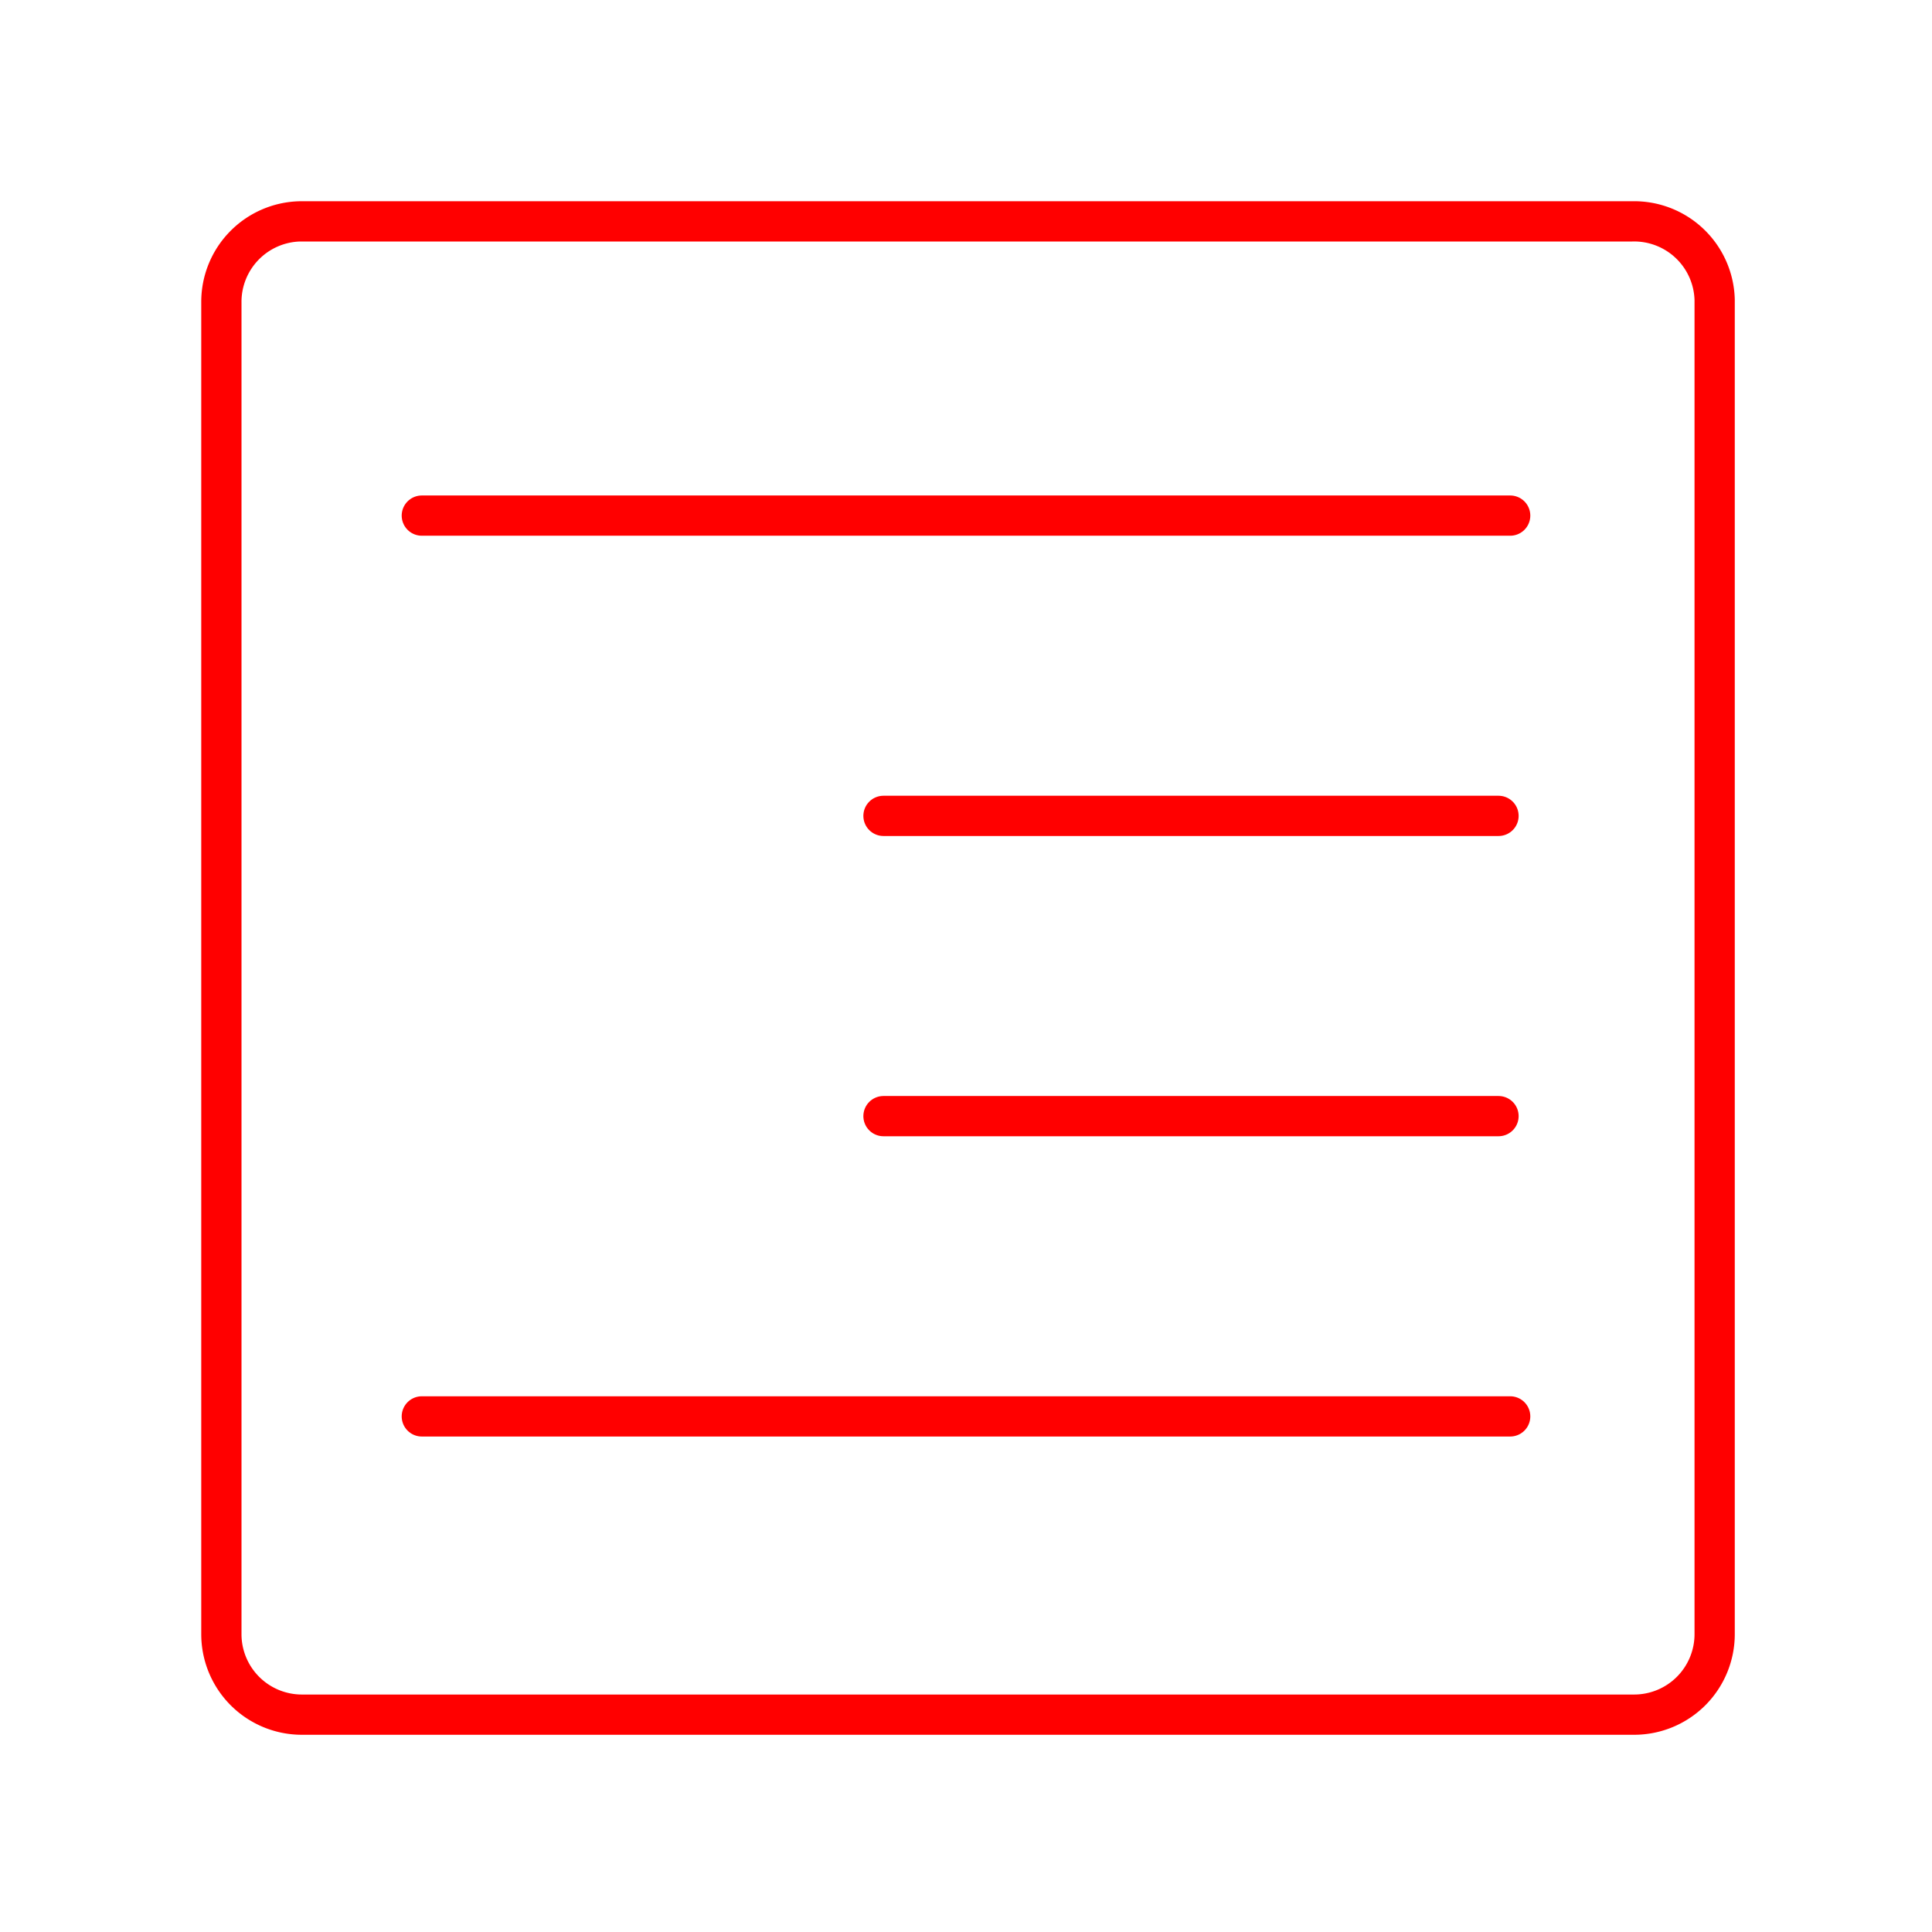 <svg xmlns="http://www.w3.org/2000/svg" viewBox="0 0 48 48"><defs><style>.a{fill:none;stroke:#ff0000;stroke-linecap:round;stroke-linejoin:round;}</style></defs><path class="a" d="M40.55,5.5H7.45a2,2,0,0,0-1.95,2v33.1a2,2,0,0,0,2,2h33.1a2,2,0,0,0,2-2V7.45A2,2,0,0,0,40.55,5.5Z"/><line class="a" x1="10.48" y1="35.19" x2="37.52" y2="35.19"/><line class="a" x1="10.48" y1="12.81" x2="37.52" y2="12.81"/><line class="a" x1="21.95" y1="27.73" x2="37.23" y2="27.73"/><line class="a" x1="21.95" y1="20.27" x2="37.23" y2="20.27"/></svg>